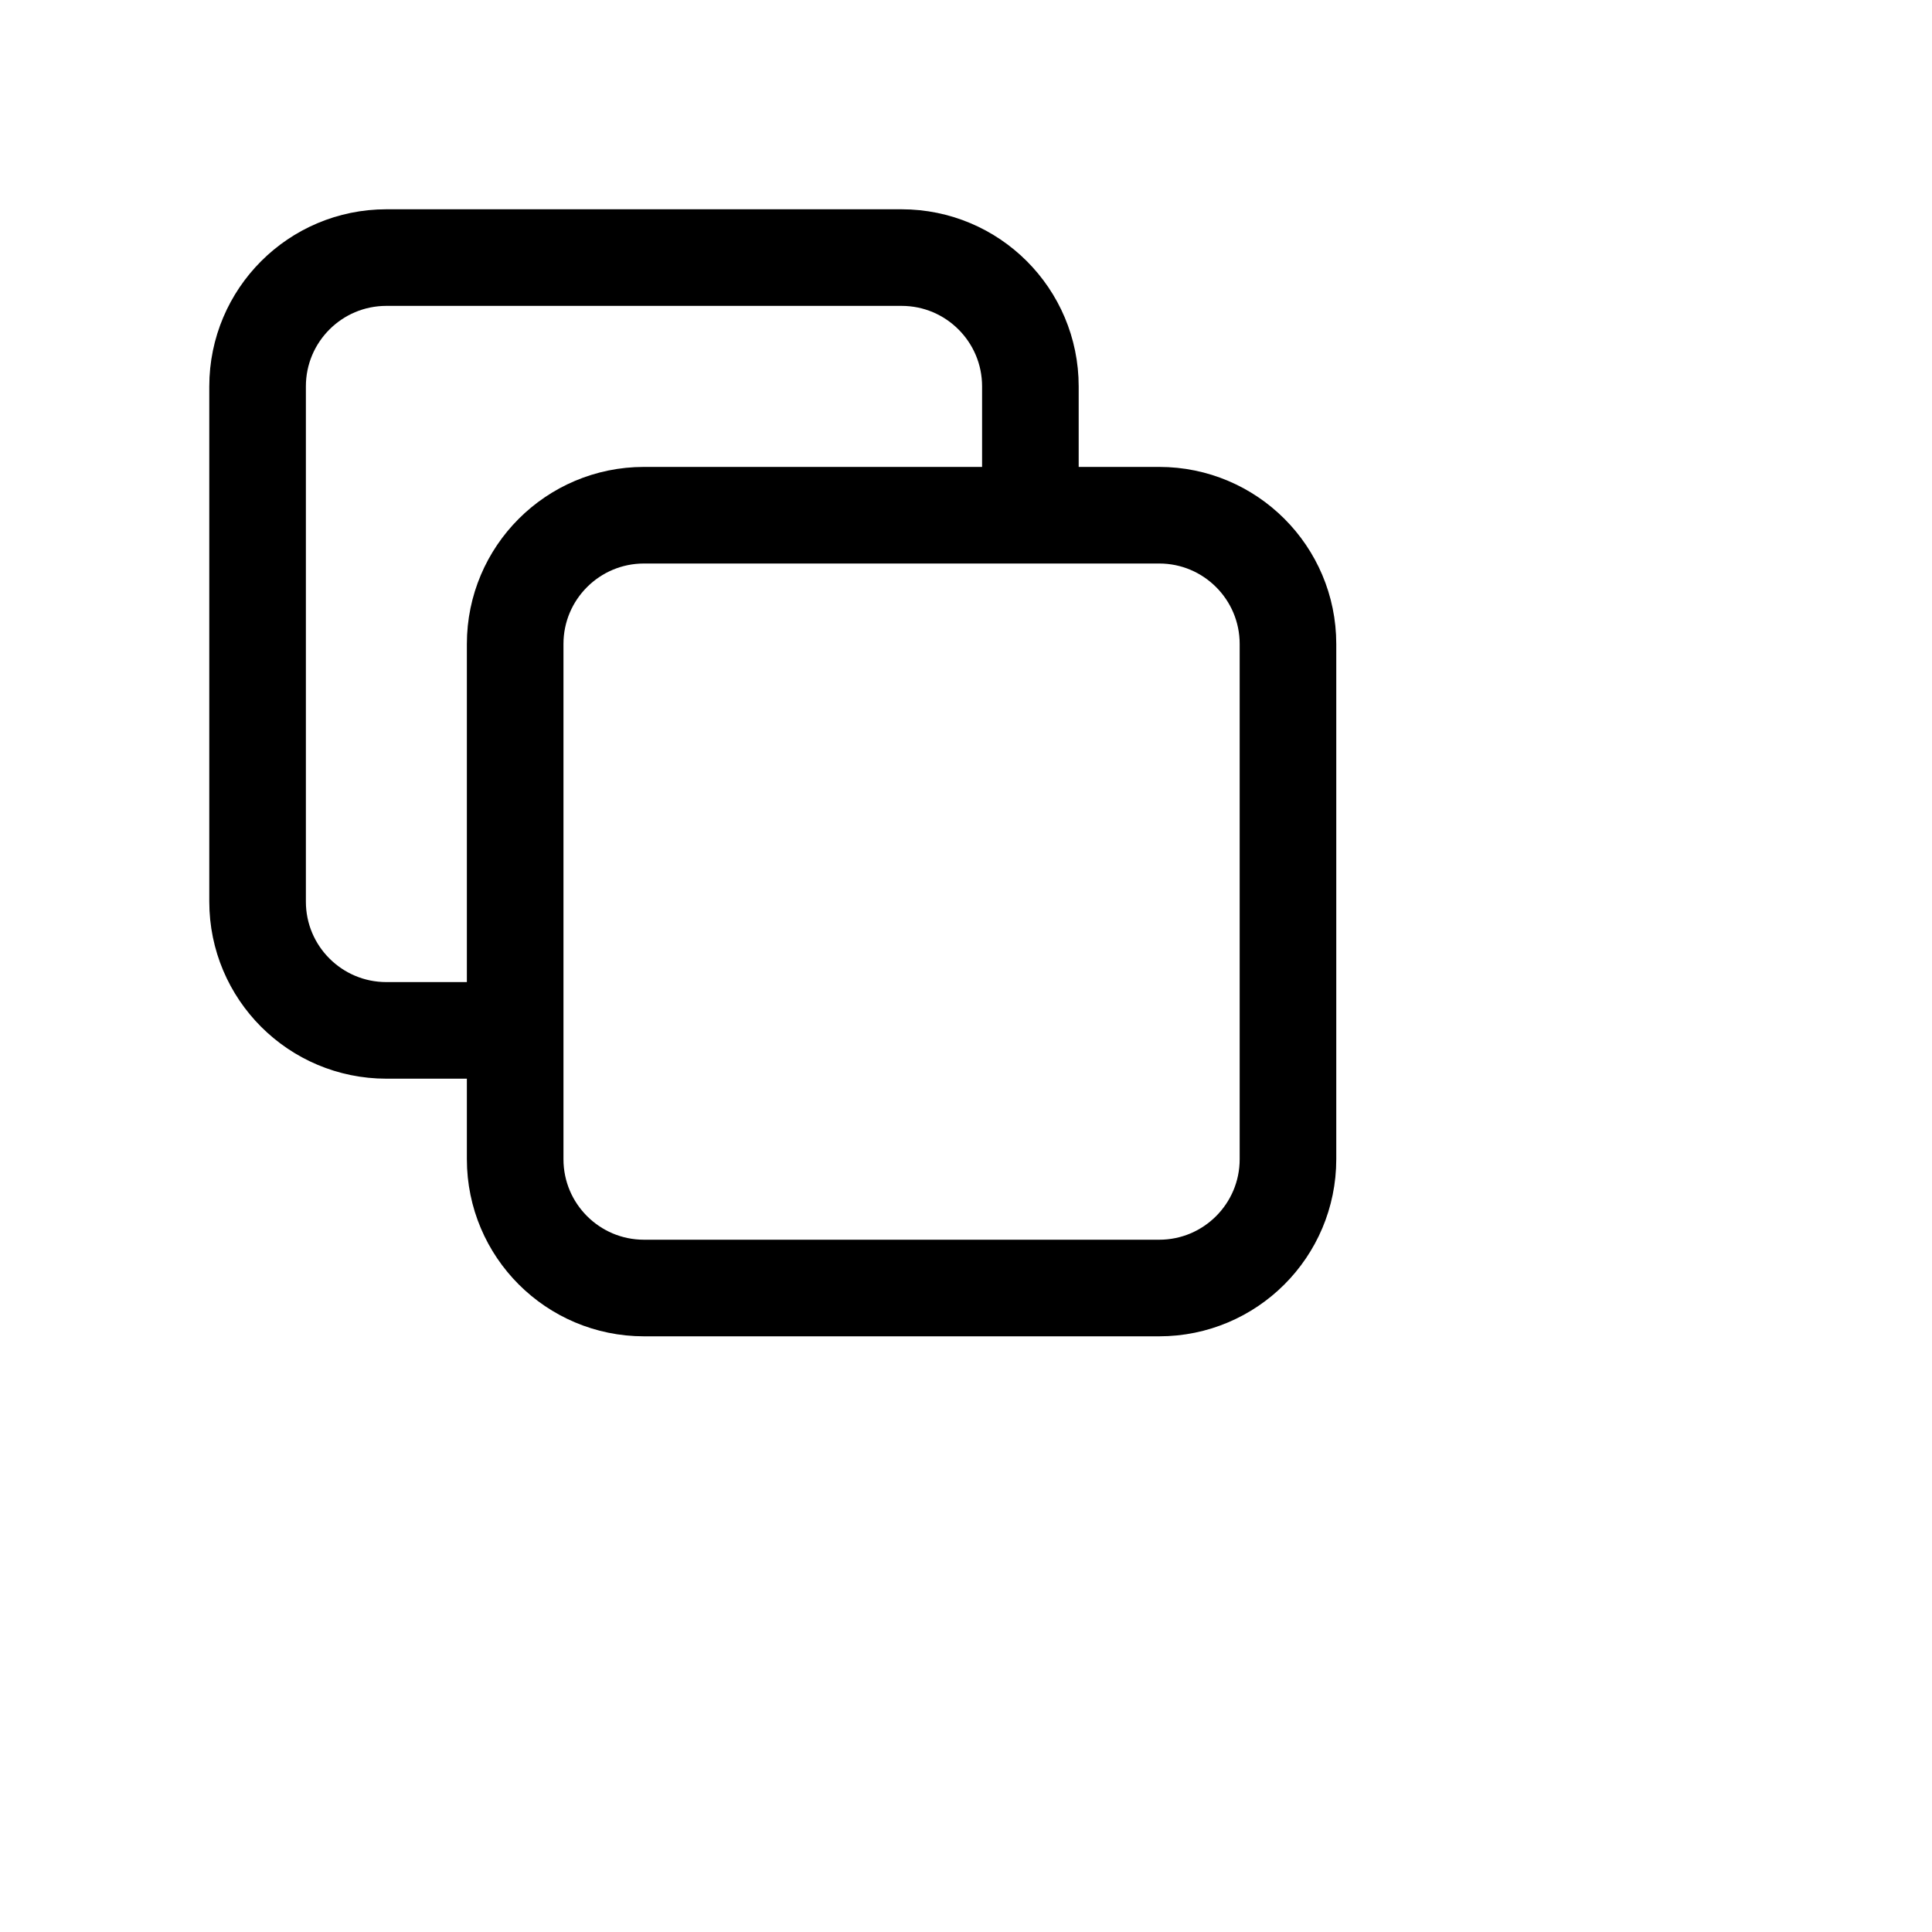 <svg width="40" height="40" viewBox="0 0 40 40" fill="none" stroke="currentColor" xmlns="http://www.w3.org/2000/svg">
  <path
    d="M10.666 21.333H8C6.527 21.333 5.333 20.14 5.333 18.667V8C5.333 6.527 6.527 5.333 8 5.333H18.666C20.139 5.333 21.333 6.527 21.333 8V10.667M13.333 26.667H24C25.472 26.667 26.666 25.473 26.666 24V13.333C26.666 11.861 25.472 10.667 24 10.667H13.333C11.86 10.667 10.666 11.861 10.666 13.333V24C10.666 25.473 11.86 26.667 13.333 26.667Z"
    stroke="currentColor" stroke-width="2" stroke-linecap="round" stroke-linejoin="round" />
</svg>
